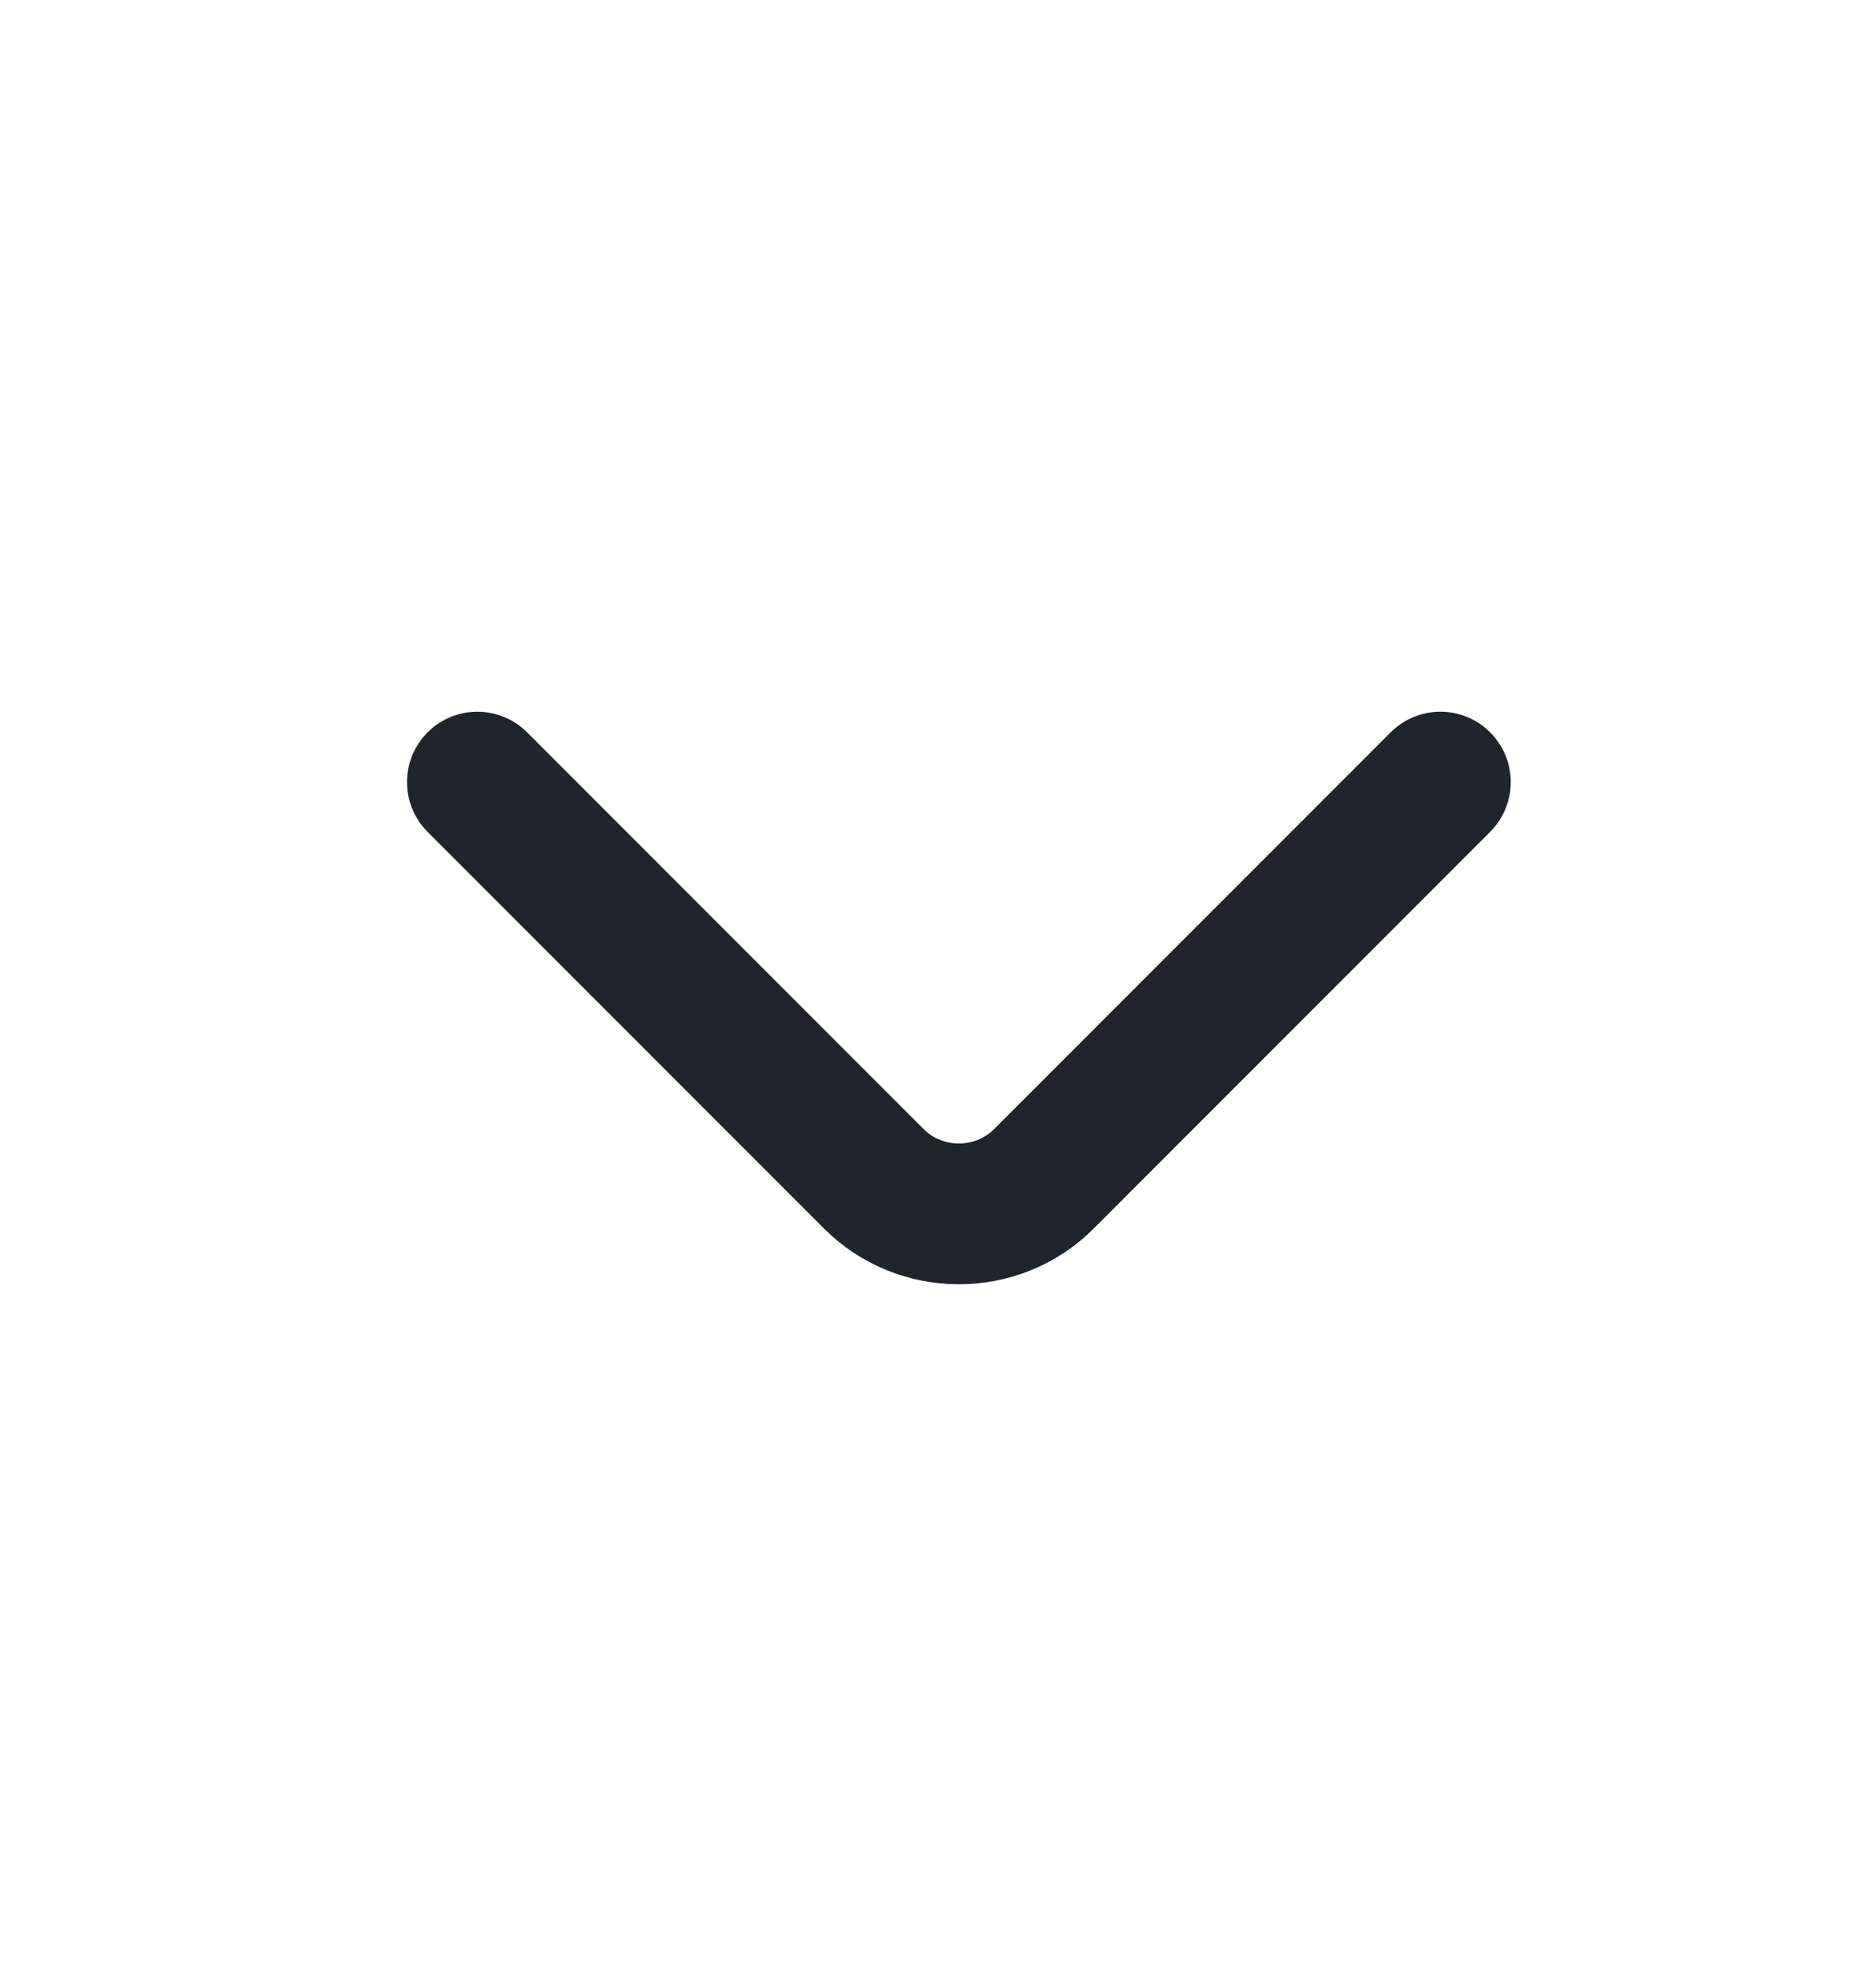 <svg width="20" height="21" viewBox="0 0 20 21" fill="none" xmlns="http://www.w3.org/2000/svg">
<path d="M15.356 8.333L11.13 12.559C10.631 13.058 9.814 13.058 9.315 12.559L5.089 8.333" stroke="#1F242D" stroke-width="1.5" stroke-miterlimit="10" stroke-linecap="round" stroke-linejoin="round"/>
</svg>
